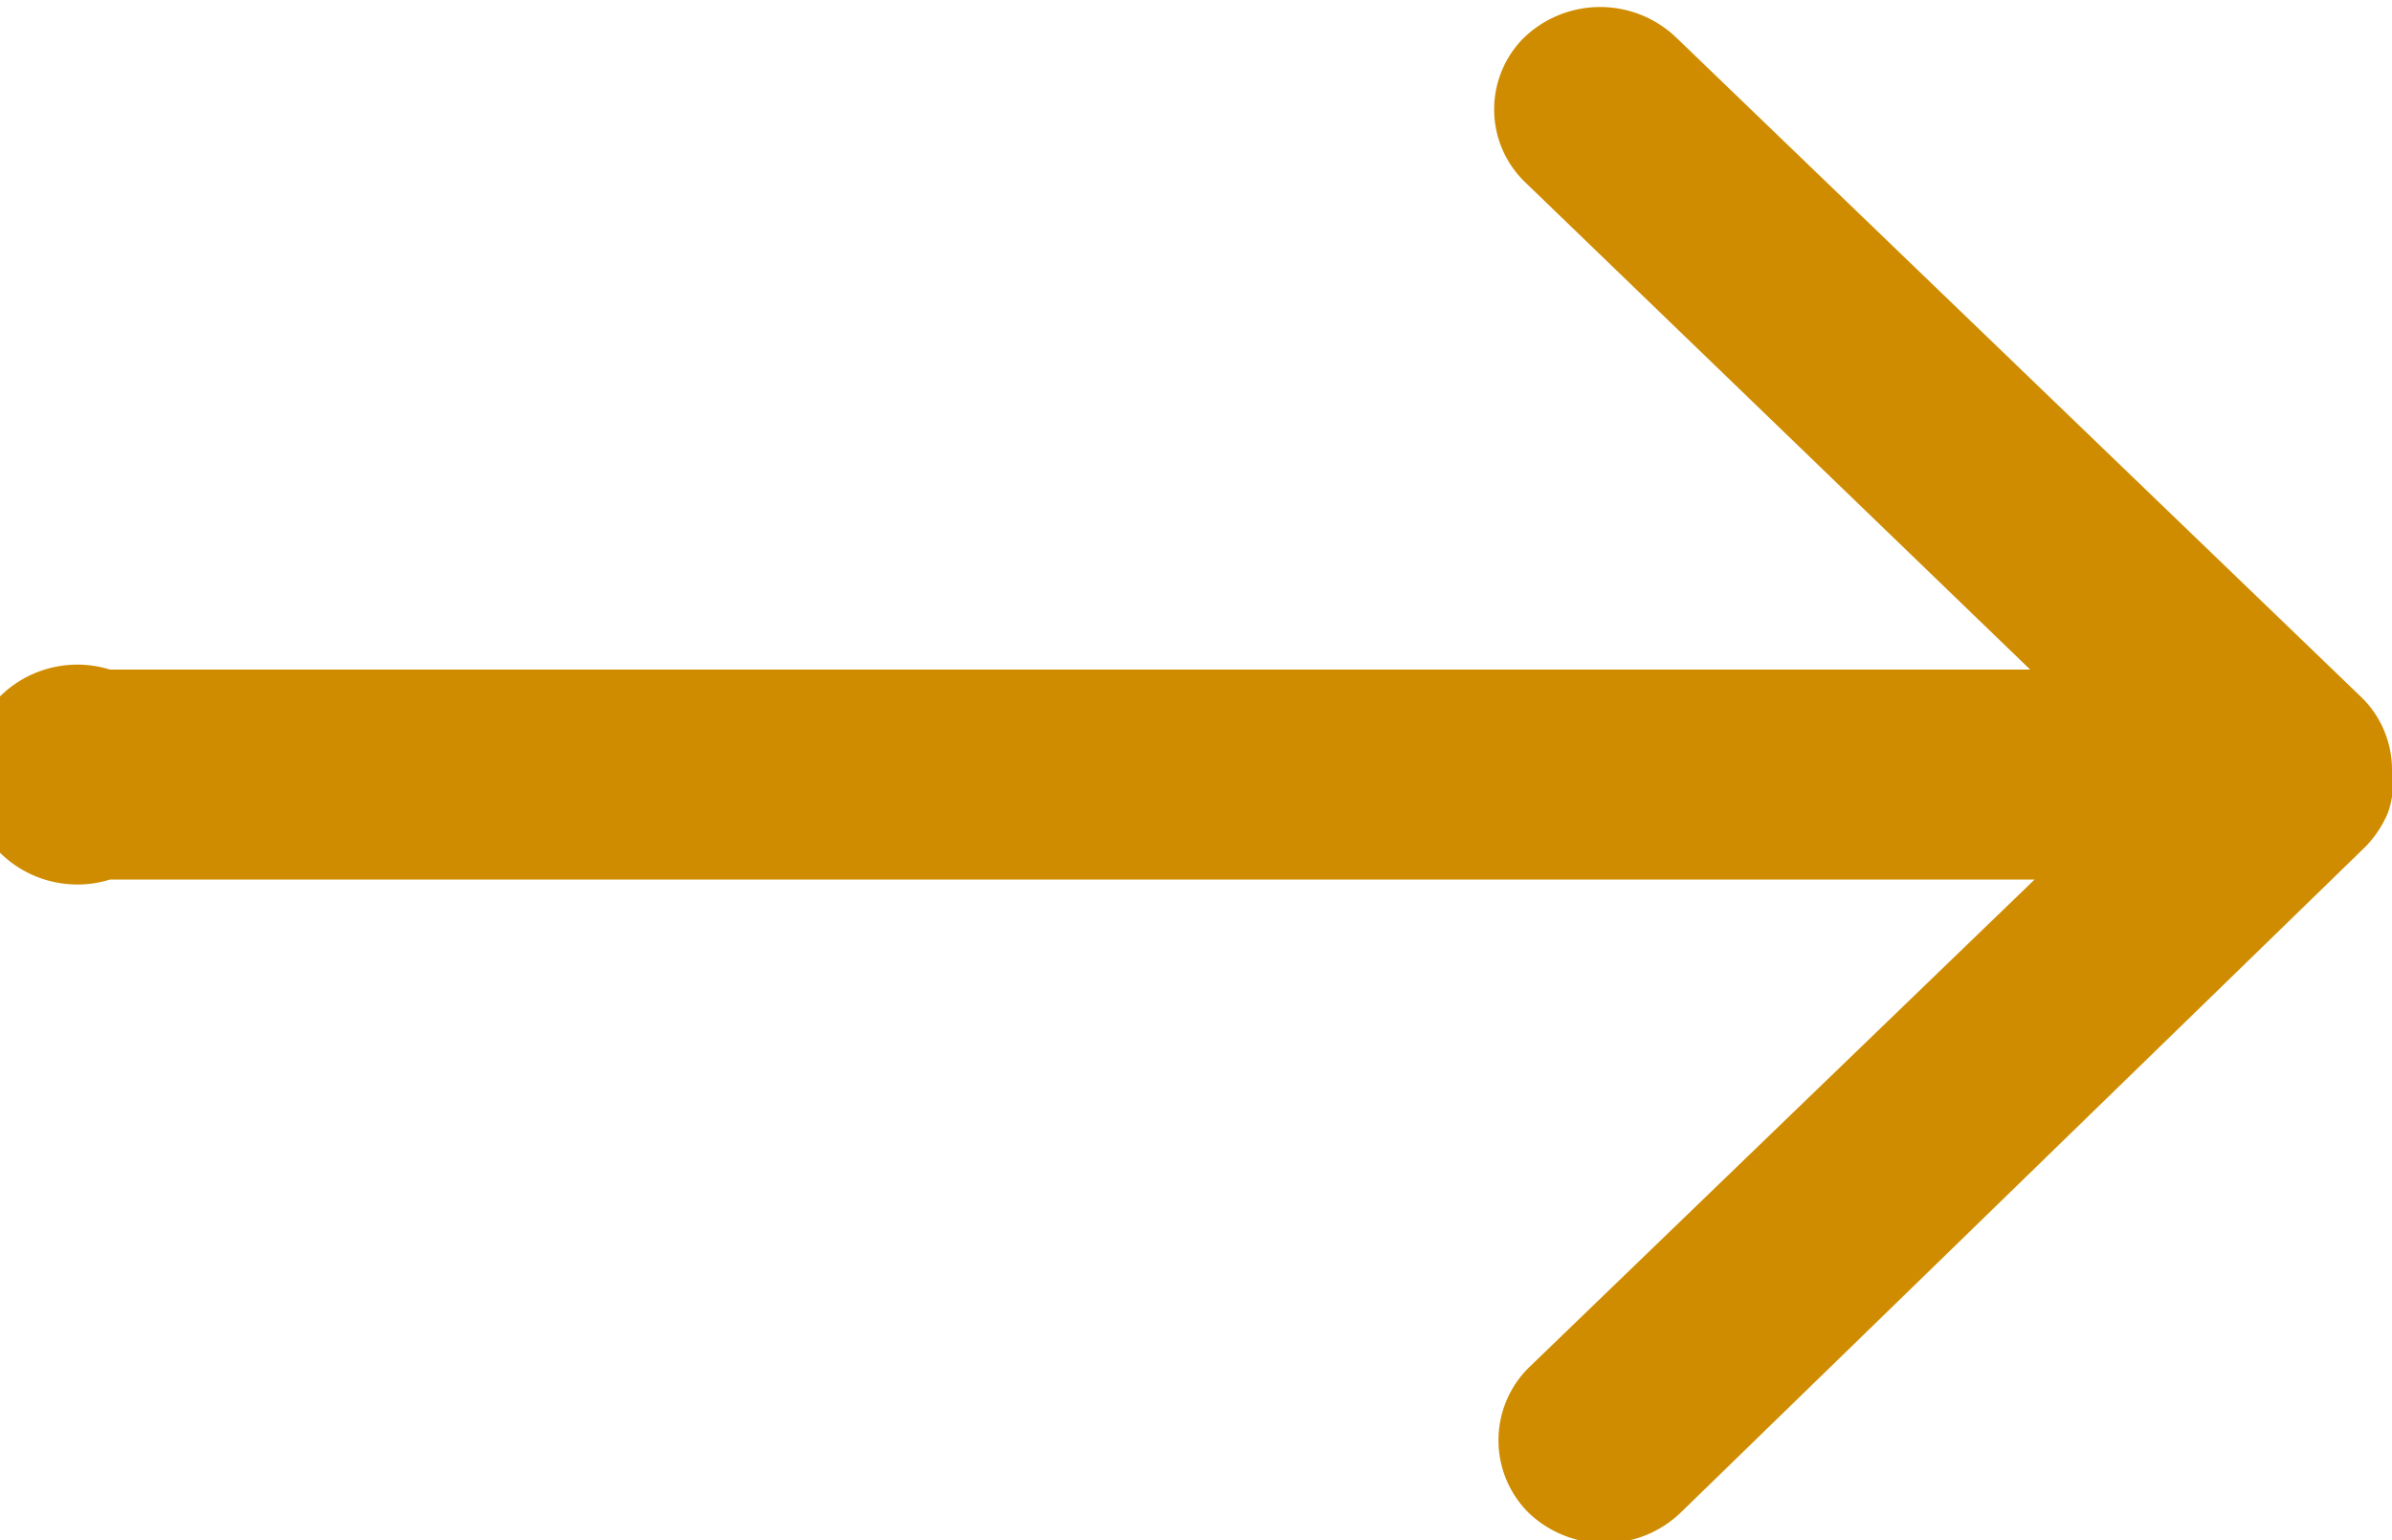 <svg xmlns="http://www.w3.org/2000/svg" viewBox="0 0 21.75 14.01">
<defs>
<style>
.cls-1{fill:#D08C00;}</style>
</defs>
<title>arrow</title>
<path class="cls-1" d="M21.47,6.34l-6.23-6a1,1,0,0,0-1.38,0,.92.92,0,0,0,0,1.31l0,0,4.6,4.44H1A1,1,0,1,0,1,8h17.5l-4.6,4.44a.93.93,0,0,0,0,1.32l0,0a1,1,0,0,0,1.38,0l6.23-6.06a1,1,0,0,0,.2-.3A.8.8,0,0,0,21.75,7,.92.92,0,0,0,21.47,6.34Z"/>
</svg>
